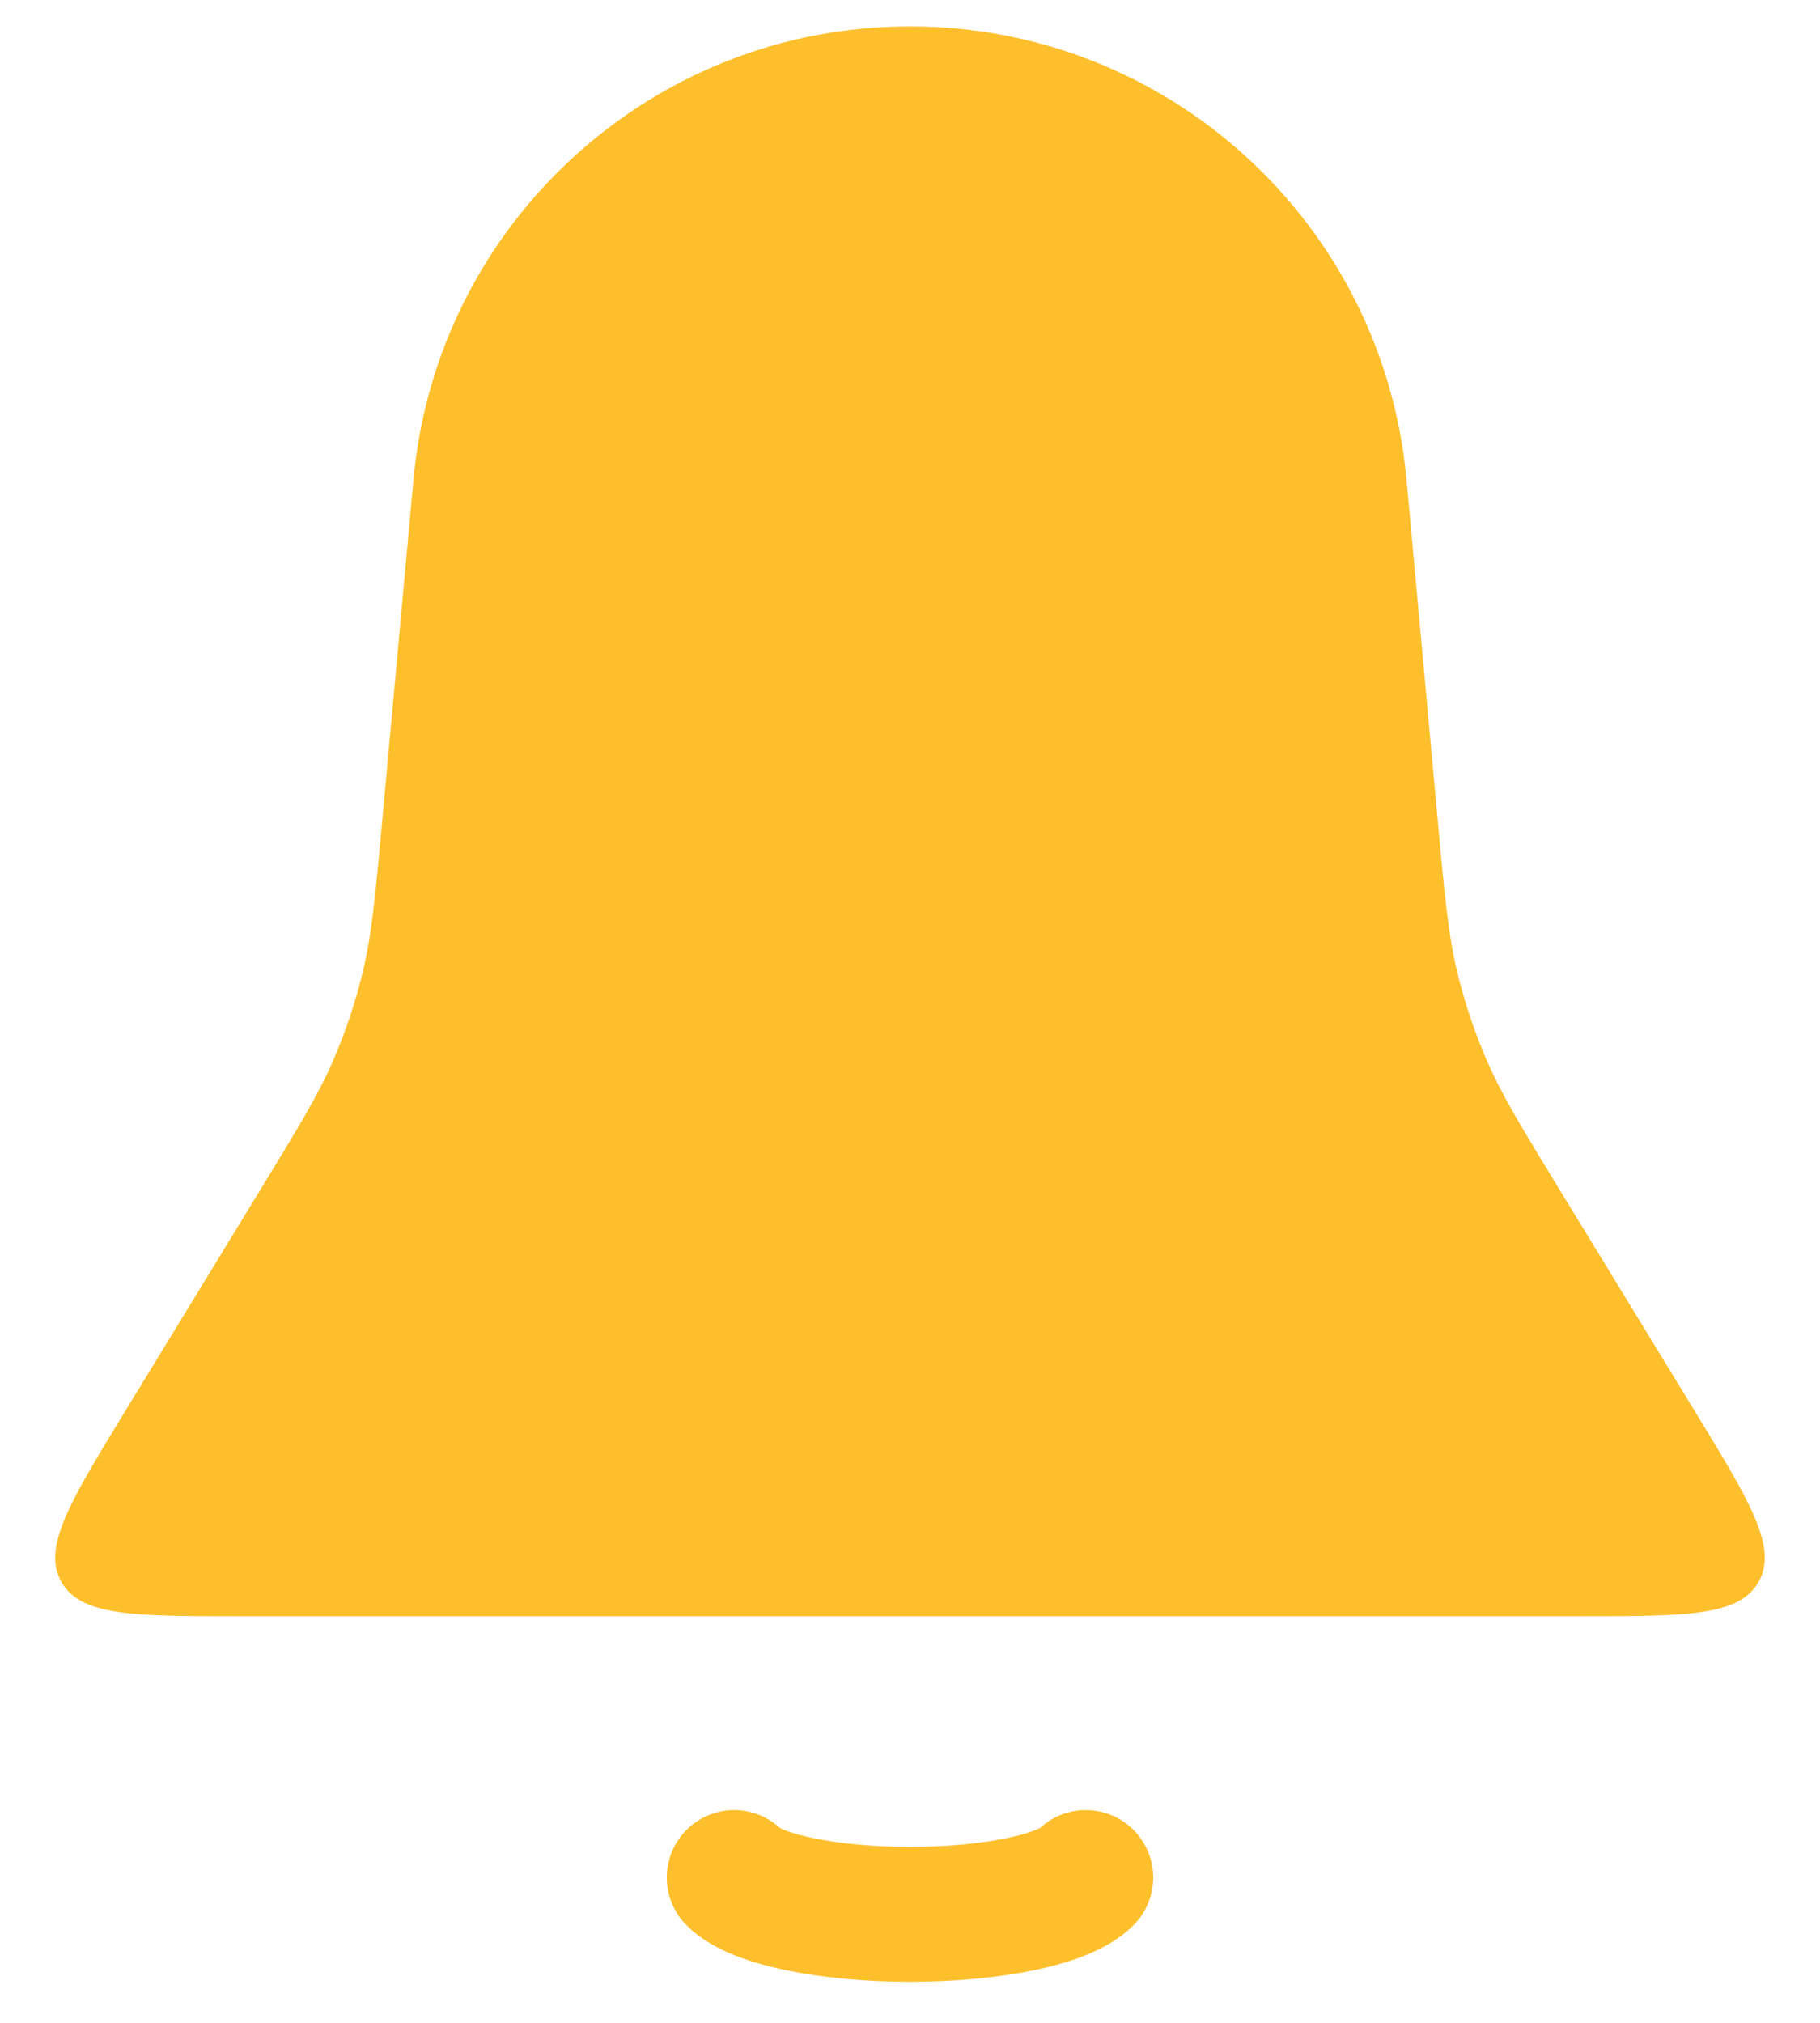 <svg xmlns="http://www.w3.org/2000/svg" width="27" height="30" fill="none" viewBox="0 0 27 30"><path fill="#FEBF2C" d="M6.134 7.113C6.483 3.305 9.676 0.391 13.5 0.391C17.324 0.391 20.517 3.305 20.866 7.113L21.326 12.136C21.43 13.27 21.482 13.836 21.611 14.385C21.719 14.841 21.867 15.287 22.053 15.717C22.276 16.235 22.573 16.721 23.166 17.692L25.142 20.927C25.965 22.275 26.376 22.948 26.09 23.459C25.803 23.97 25.014 23.97 23.435 23.97H3.565C1.986 23.97 1.197 23.97 0.91 23.459C0.624 22.948 1.035 22.275 1.858 20.927L3.834 17.692C4.427 16.721 4.724 16.235 4.947 15.717C5.133 15.287 5.281 14.841 5.389 14.385C5.518 13.836 5.57 13.27 5.674 12.136L6.134 7.113Z"/><path stroke="#FEBF2C" stroke-linecap="round" stroke-width="2" d="M10.892 27.845C11.046 28.002 11.385 28.14 11.857 28.239C12.328 28.337 12.906 28.391 13.5 28.391C14.095 28.391 14.672 28.337 15.144 28.239C15.615 28.14 15.954 28.002 16.108 27.845"/></svg>
